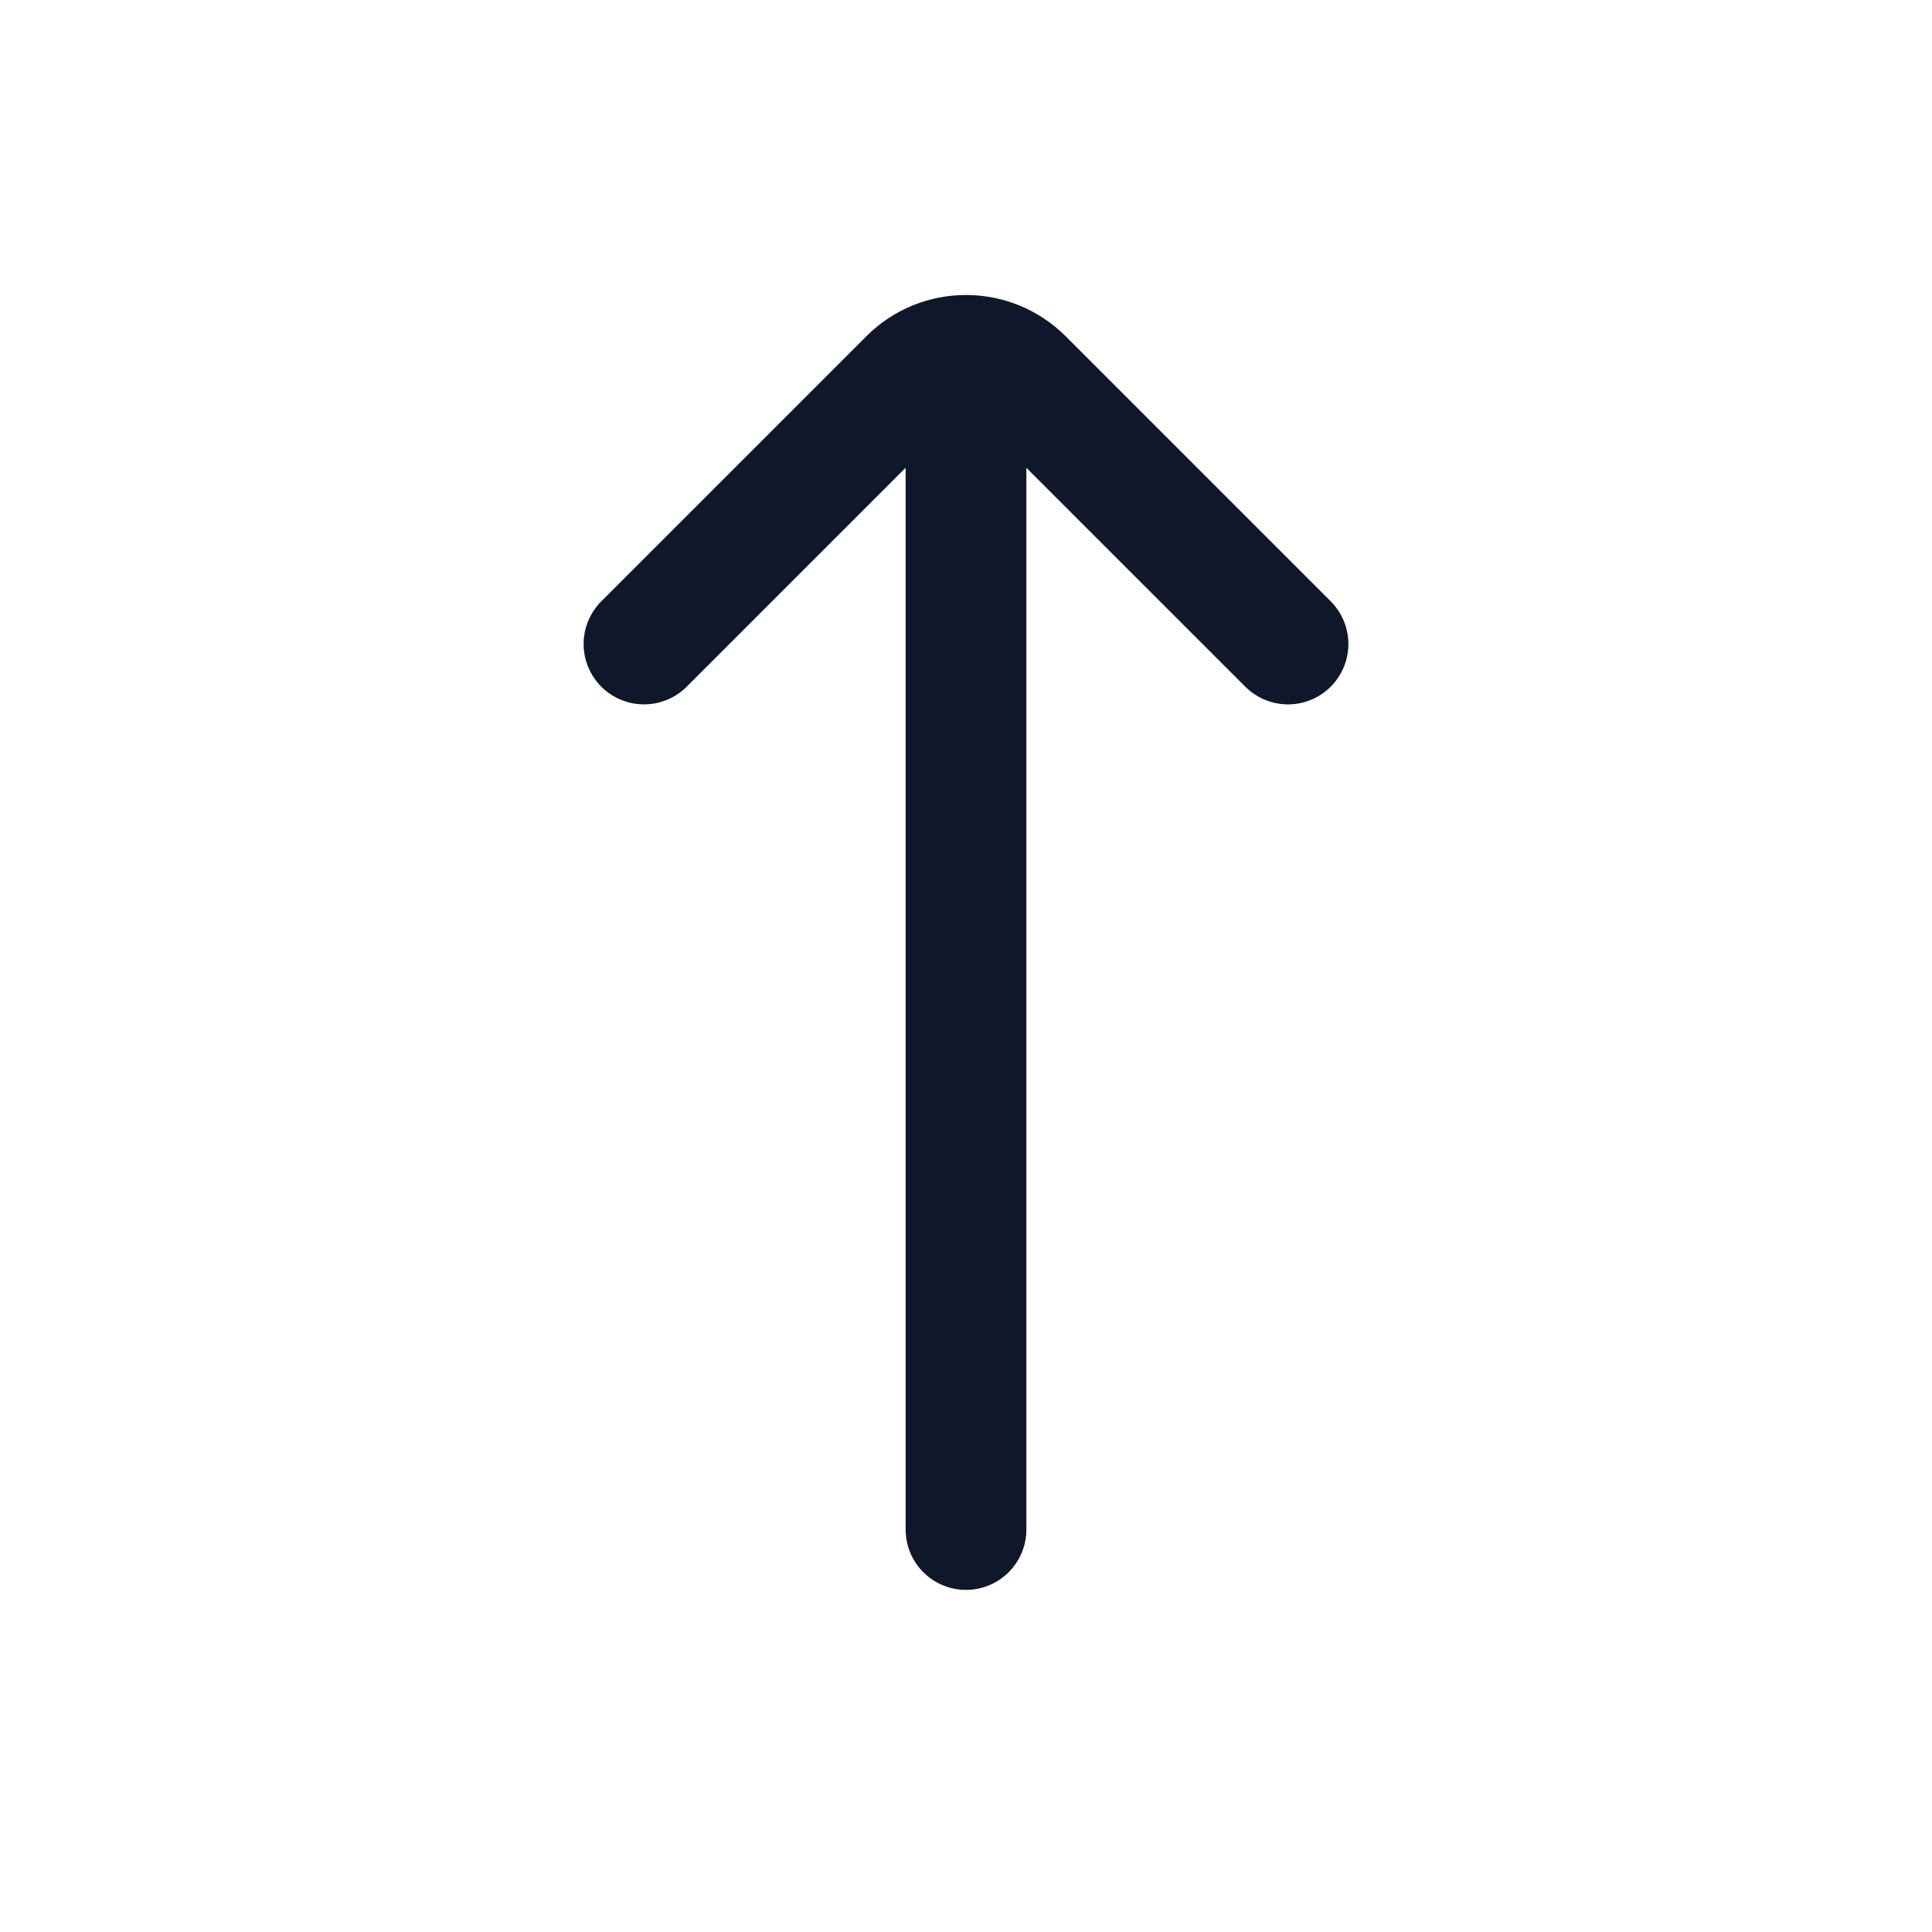 <svg width="24" height="24" viewBox="0 0 24 24" fill="none" xmlns="http://www.w3.org/2000/svg">
<path d="M8 8L11.293 4.707C11.683 4.317 12.317 4.317 12.707 4.707L16 8" stroke="#0F172A" stroke-width="1.5" stroke-linecap="round"/>
<path d="M12 5L12 19" stroke="#0F172A" stroke-width="1.5" stroke-linecap="round"/>
</svg>
